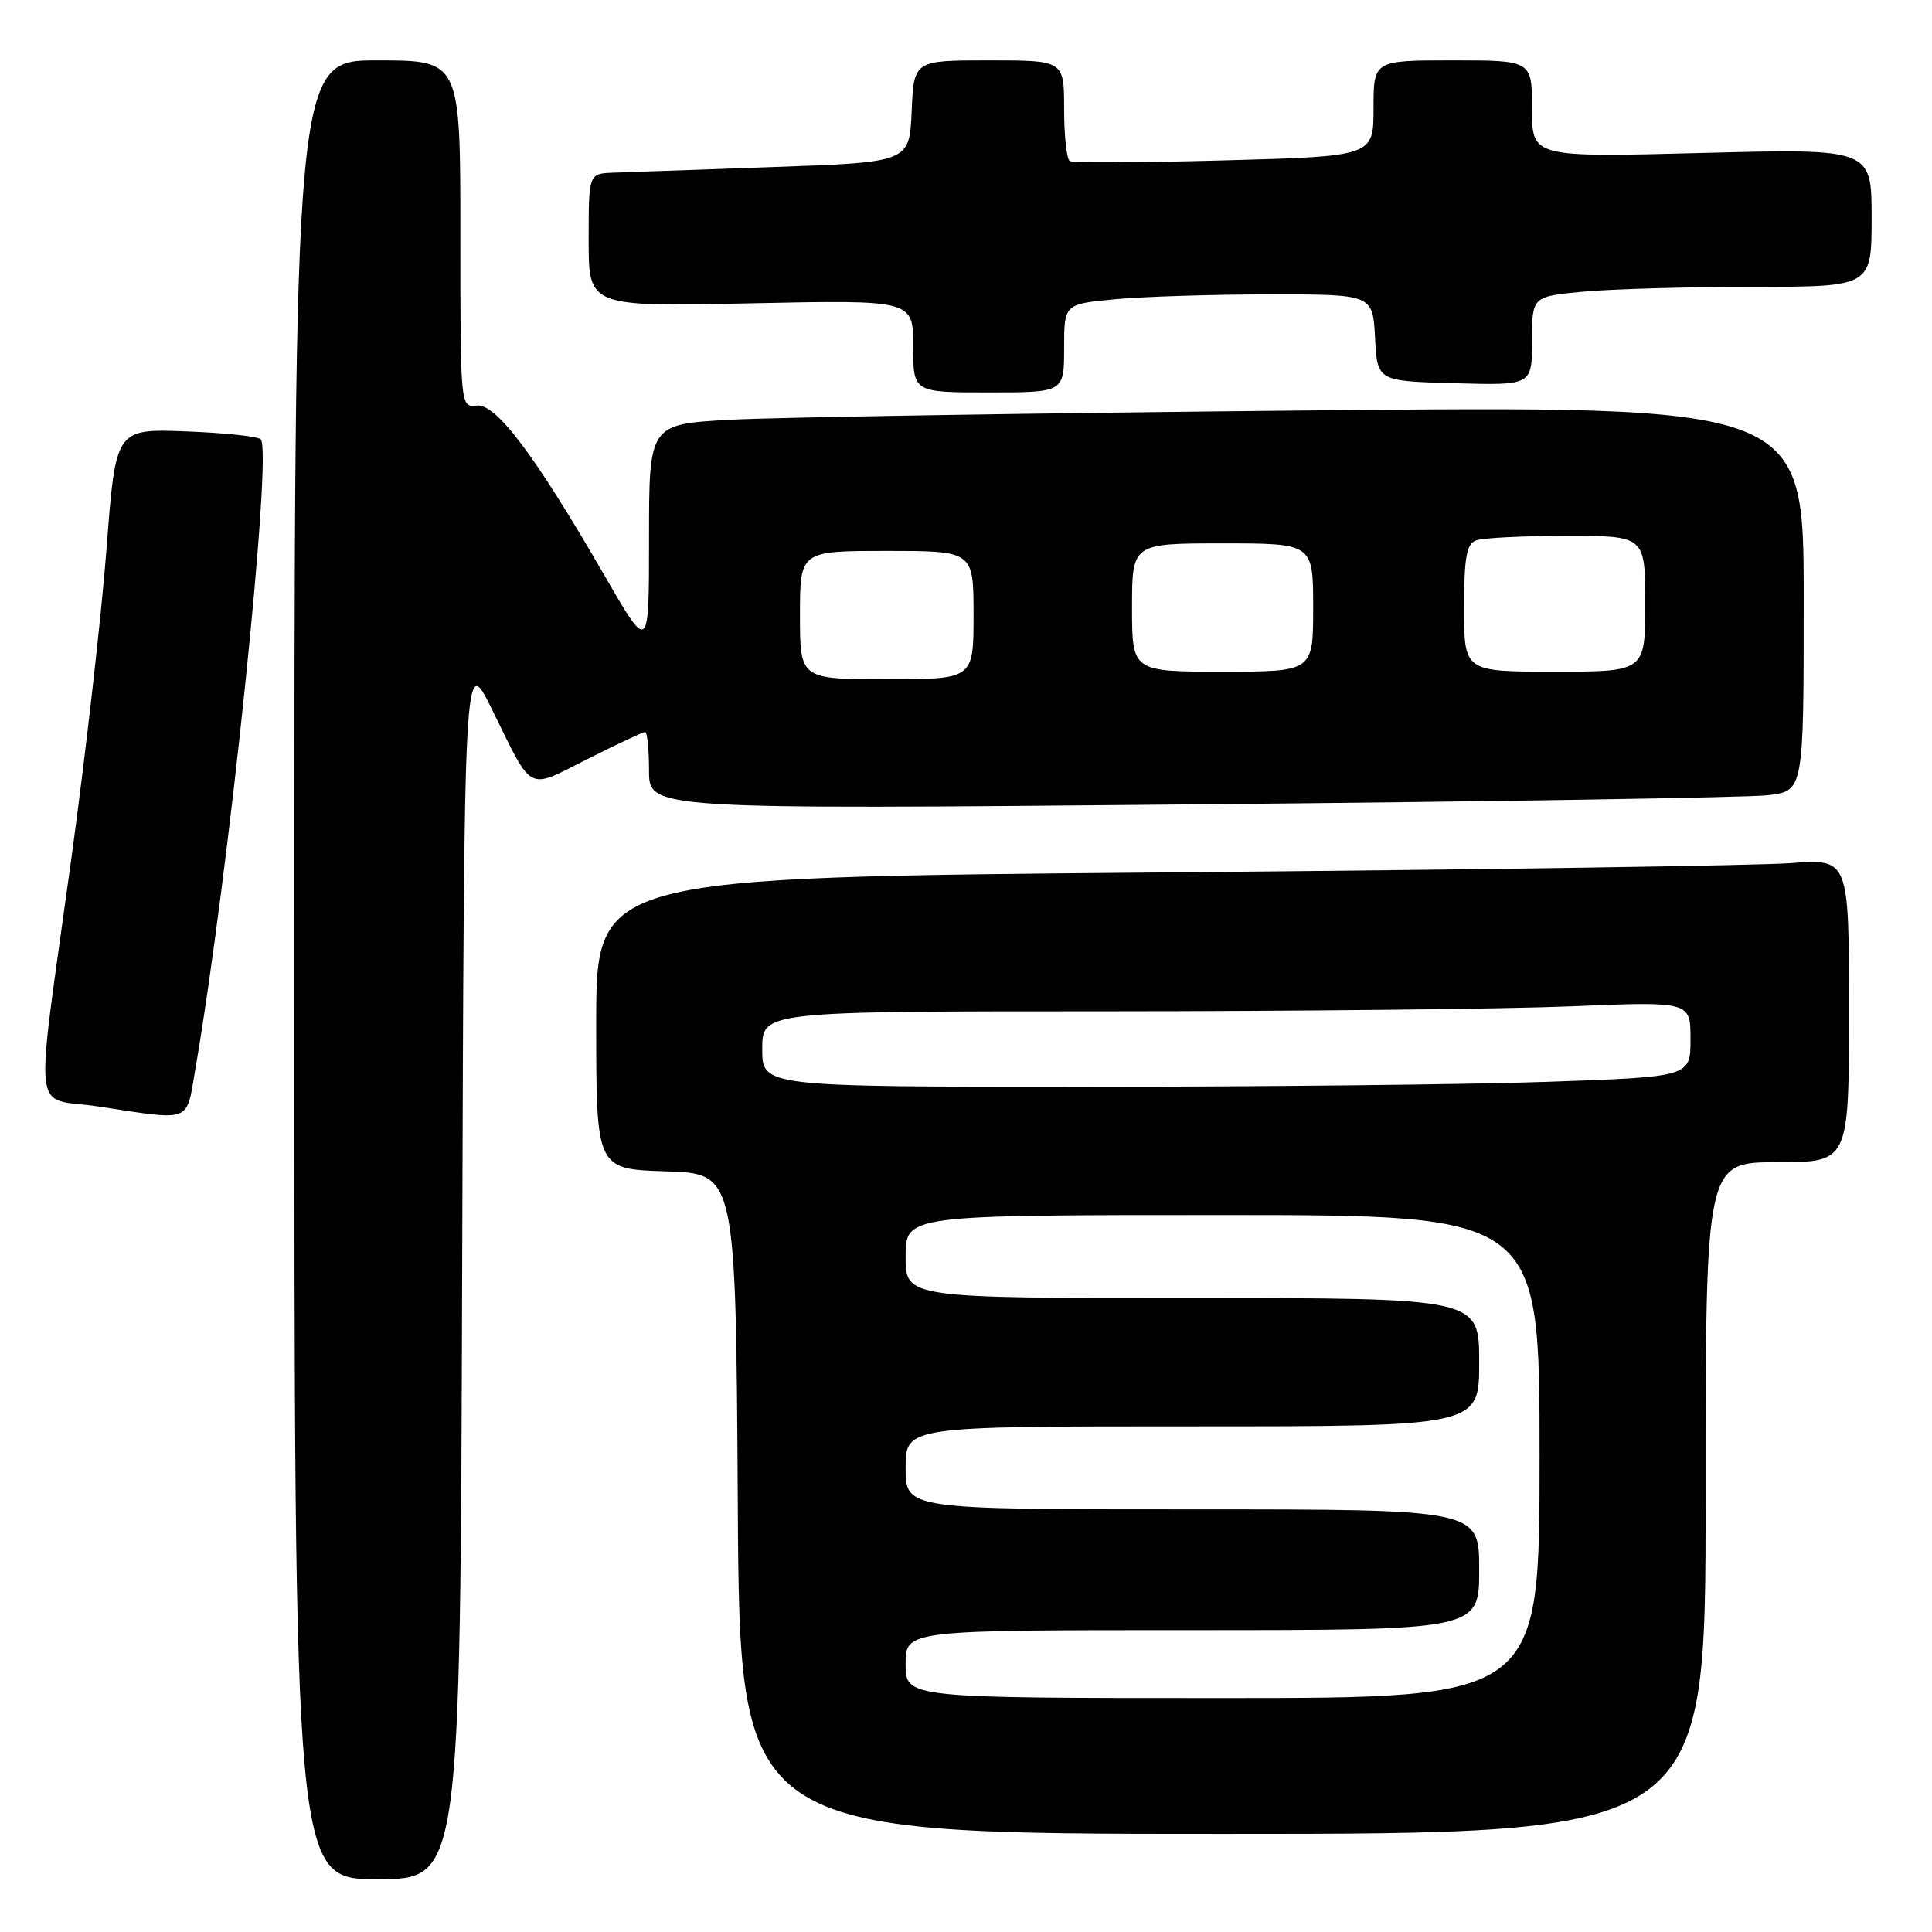 <?xml version="1.0" encoding="UTF-8" standalone="no"?>
<!DOCTYPE svg PUBLIC "-//W3C//DTD SVG 1.1//EN" "http://www.w3.org/Graphics/SVG/1.1/DTD/svg11.dtd" >
<svg xmlns="http://www.w3.org/2000/svg" xmlns:xlink="http://www.w3.org/1999/xlink" version="1.1" viewBox="0 0 256 256">
 <g >
 <path fill="currentColor"
d=" M 61.24 167.75 C 61.50 86.50 61.50 86.50 65.19 94.00 C 70.71 105.19 69.71 104.67 77.84 100.58 C 81.75 98.61 85.19 97.00 85.48 97.00 C 85.76 97.00 86.00 99.31 86.00 102.12 C 86.00 107.25 86.00 107.25 157.75 106.59 C 197.21 106.23 231.64 105.68 234.25 105.37 C 239.00 104.81 239.00 104.81 239.00 79.28 C 239.00 53.75 239.00 53.75 173.25 54.39 C 137.09 54.74 102.66 55.30 96.75 55.62 C 86.00 56.22 86.00 56.22 86.00 71.34 C 86.00 86.47 86.00 86.47 80.15 76.34 C 70.91 60.34 65.74 53.46 63.18 53.74 C 61.00 53.98 61.00 53.98 61.00 30.99 C 61.00 8.00 61.00 8.00 50.00 8.00 C 39.00 8.00 39.00 8.00 39.00 128.50 C 39.00 249.00 39.00 249.00 49.99 249.00 C 60.99 249.00 60.99 249.00 61.24 167.75 Z  M 226.00 198.50 C 226.00 154.00 226.00 154.00 235.50 154.00 C 245.00 154.00 245.00 154.00 245.00 133.90 C 245.00 113.79 245.00 113.79 237.25 114.37 C 232.99 114.69 195.64 115.25 154.25 115.60 C 79.00 116.25 79.00 116.25 79.00 135.59 C 79.00 154.92 79.00 154.92 88.25 155.21 C 97.50 155.50 97.50 155.50 97.76 199.25 C 98.02 243.00 98.02 243.00 162.01 243.00 C 226.00 243.00 226.00 243.00 226.00 198.50 Z  M 25.87 141.75 C 30.31 115.93 36.14 59.81 34.55 58.21 C 34.16 57.82 29.67 57.35 24.58 57.16 C 15.33 56.82 15.33 56.82 14.12 72.66 C 13.46 81.37 11.37 99.75 9.49 113.50 C 4.56 149.43 4.12 145.26 13.00 146.61 C 25.55 148.51 24.65 148.85 25.87 141.75 Z  M 141.00 46.14 C 141.00 40.29 141.00 40.29 147.75 39.65 C 151.46 39.30 160.67 39.01 168.20 39.01 C 181.90 39.00 181.90 39.00 182.20 44.75 C 182.50 50.50 182.50 50.50 192.75 50.78 C 203.00 51.07 203.00 51.07 203.00 45.18 C 203.00 39.29 203.00 39.29 209.75 38.65 C 213.46 38.30 223.59 38.01 232.25 38.01 C 248.00 38.00 248.00 38.00 248.00 28.85 C 248.00 19.69 248.00 19.69 225.50 20.27 C 203.00 20.85 203.00 20.85 203.00 14.43 C 203.00 8.00 203.00 8.00 192.50 8.00 C 182.00 8.00 182.00 8.00 182.00 14.35 C 182.00 20.71 182.00 20.71 162.25 21.25 C 151.39 21.55 142.16 21.59 141.75 21.34 C 141.34 21.09 141.00 17.98 141.00 14.44 C 141.00 8.00 141.00 8.00 131.05 8.00 C 121.09 8.00 121.09 8.00 120.80 14.75 C 120.50 21.50 120.50 21.50 102.50 22.13 C 92.60 22.47 83.04 22.81 81.25 22.88 C 78.00 23.00 78.00 23.00 78.00 31.83 C 78.00 40.65 78.00 40.65 99.50 40.19 C 121.00 39.74 121.00 39.74 121.00 45.87 C 121.00 52.00 121.00 52.00 131.00 52.00 C 141.00 52.00 141.00 52.00 141.00 46.14 Z  M 106.00 81.50 C 106.00 73.00 106.00 73.00 117.50 73.00 C 129.00 73.00 129.00 73.00 129.00 81.50 C 129.00 90.00 129.00 90.00 117.50 90.00 C 106.00 90.00 106.00 90.00 106.00 81.50 Z  M 150.00 80.50 C 150.00 72.00 150.00 72.00 162.00 72.00 C 174.00 72.00 174.00 72.00 174.00 80.50 C 174.00 89.00 174.00 89.00 162.00 89.00 C 150.00 89.00 150.00 89.00 150.00 80.50 Z  M 194.00 80.61 C 194.00 73.88 194.31 72.09 195.58 71.61 C 196.45 71.27 201.85 71.00 207.58 71.00 C 218.00 71.00 218.00 71.00 218.00 80.00 C 218.00 89.00 218.00 89.00 206.00 89.00 C 194.00 89.00 194.00 89.00 194.00 80.61 Z  M 120.00 220.50 C 120.00 216.00 120.00 216.00 158.00 216.00 C 196.00 216.00 196.00 216.00 196.00 208.00 C 196.00 200.00 196.00 200.00 158.00 200.00 C 120.00 200.00 120.00 200.00 120.00 194.50 C 120.00 189.00 120.00 189.00 158.00 189.00 C 196.00 189.00 196.00 189.00 196.00 180.50 C 196.00 172.00 196.00 172.00 158.00 172.00 C 120.00 172.00 120.00 172.00 120.00 166.50 C 120.00 161.00 120.00 161.00 162.00 161.00 C 204.00 161.00 204.00 161.00 204.00 193.00 C 204.00 225.00 204.00 225.00 162.00 225.00 C 120.00 225.00 120.00 225.00 120.00 220.50 Z  M 101.00 139.00 C 101.00 134.00 101.00 134.00 146.75 134.00 C 171.91 133.99 199.59 133.70 208.25 133.34 C 224.00 132.69 224.00 132.69 224.00 137.69 C 224.00 142.68 224.00 142.68 205.25 143.34 C 194.94 143.70 167.26 144.00 143.75 144.00 C 101.00 144.00 101.00 144.00 101.00 139.00 Z "/>
</g>
</svg>
